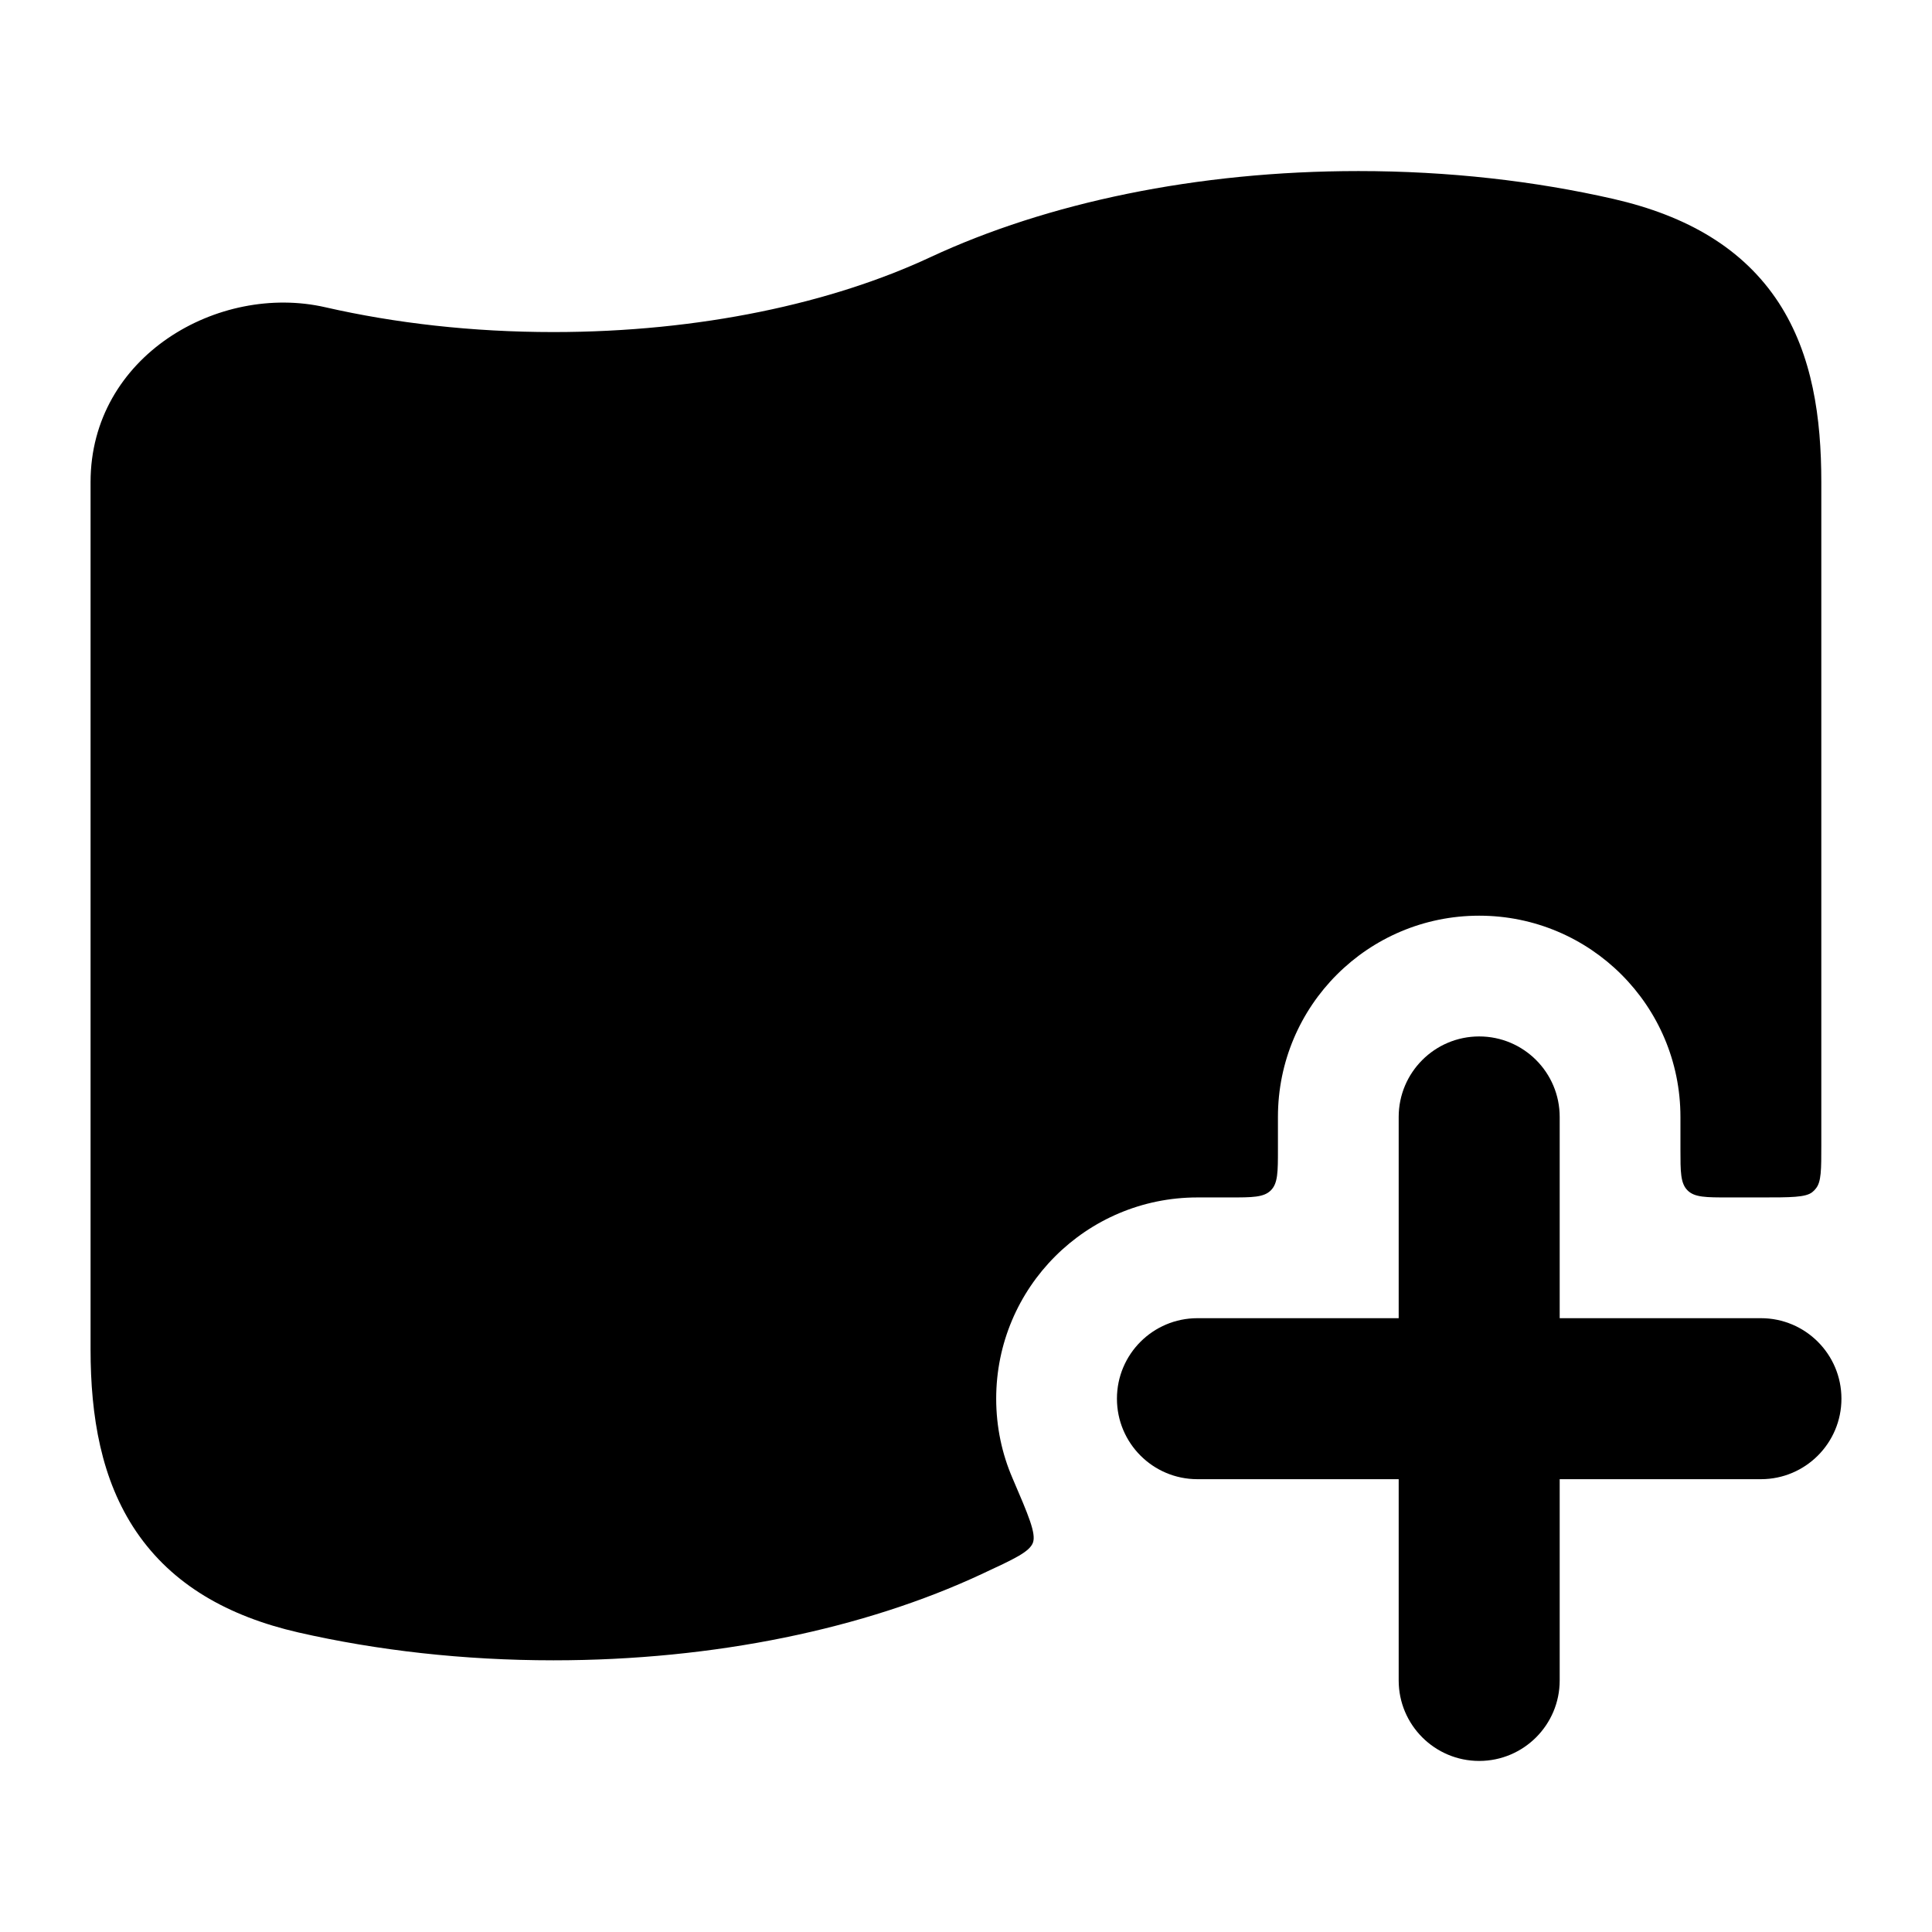 <svg width="24" height="24" viewBox="0 0 24 24" xmlns="http://www.w3.org/2000/svg">
<path fill-rule="evenodd" clip-rule="evenodd" d="M18.375 12.875C18.927 12.875 19.375 13.323 19.375 13.875V16.375H21.875C22.427 16.375 22.875 16.823 22.875 17.375C22.875 17.927 22.427 18.375 21.875 18.375H19.375V20.875C19.375 21.427 18.927 21.875 18.375 21.875C17.823 21.875 17.375 21.427 17.375 20.875L17.375 18.375H14.875C14.322 18.375 13.875 17.927 13.875 17.375C13.875 16.823 14.322 16.375 14.875 16.375H17.375L17.375 13.875C17.375 13.323 17.823 12.875 18.375 12.875Z" fill="currentColor"/>
<path class="pr-icon-bulk-secondary" d="M11.557 3.195C13.005 2.52 14.866 2.125 16.875 2.125C17.995 2.125 19.065 2.248 20.042 2.471C20.959 2.681 21.657 3.087 22.097 3.762C22.517 4.41 22.625 5.192 22.625 5.989V14.228C22.625 14.53 22.625 14.681 22.558 14.763C22.542 14.783 22.533 14.793 22.513 14.809C22.431 14.875 22.245 14.875 21.875 14.875H21.475C21.192 14.875 21.05 14.875 20.963 14.787C20.875 14.699 20.875 14.558 20.875 14.275V13.875C20.875 12.494 19.756 11.375 18.375 11.375C16.994 11.375 15.875 12.494 15.875 13.875V14.275C15.875 14.558 15.875 14.699 15.787 14.787C15.699 14.875 15.558 14.875 15.275 14.875H14.875C13.494 14.875 12.375 15.994 12.375 17.375C12.375 17.726 12.447 18.06 12.578 18.363C12.775 18.822 12.874 19.051 12.831 19.165C12.787 19.279 12.596 19.367 12.213 19.545C12.206 19.548 12.199 19.551 12.192 19.555C10.745 20.23 8.883 20.625 6.875 20.625C5.755 20.625 4.684 20.502 3.707 20.279C2.832 20.078 2.14 19.686 1.691 19.024C1.257 18.383 1.125 17.597 1.125 16.761V5.989C1.125 4.422 2.716 3.513 4.042 3.817C4.905 4.014 5.863 4.125 6.875 4.125C8.7 4.125 10.339 3.764 11.557 3.195Z" fill="currentColor"/>
<path d="M8.625 11.375C8.625 9.58 10.08 8.125 11.875 8.125C13.67 8.125 15.125 9.58 15.125 11.375C15.125 13.17 13.67 14.625 11.875 14.625C10.08 14.625 8.625 13.17 8.625 11.375Z" fill="currentColor"/>
<path fill-rule="evenodd" clip-rule="evenodd" d="M5.375 11.375C5.927 11.375 6.375 11.823 6.375 12.375V12.384C6.375 12.936 5.927 13.384 5.375 13.384C4.822 13.384 4.375 12.936 4.375 12.384L4.375 12.375C4.375 11.823 4.822 11.375 5.375 11.375Z" fill="currentColor"/>
</svg>
